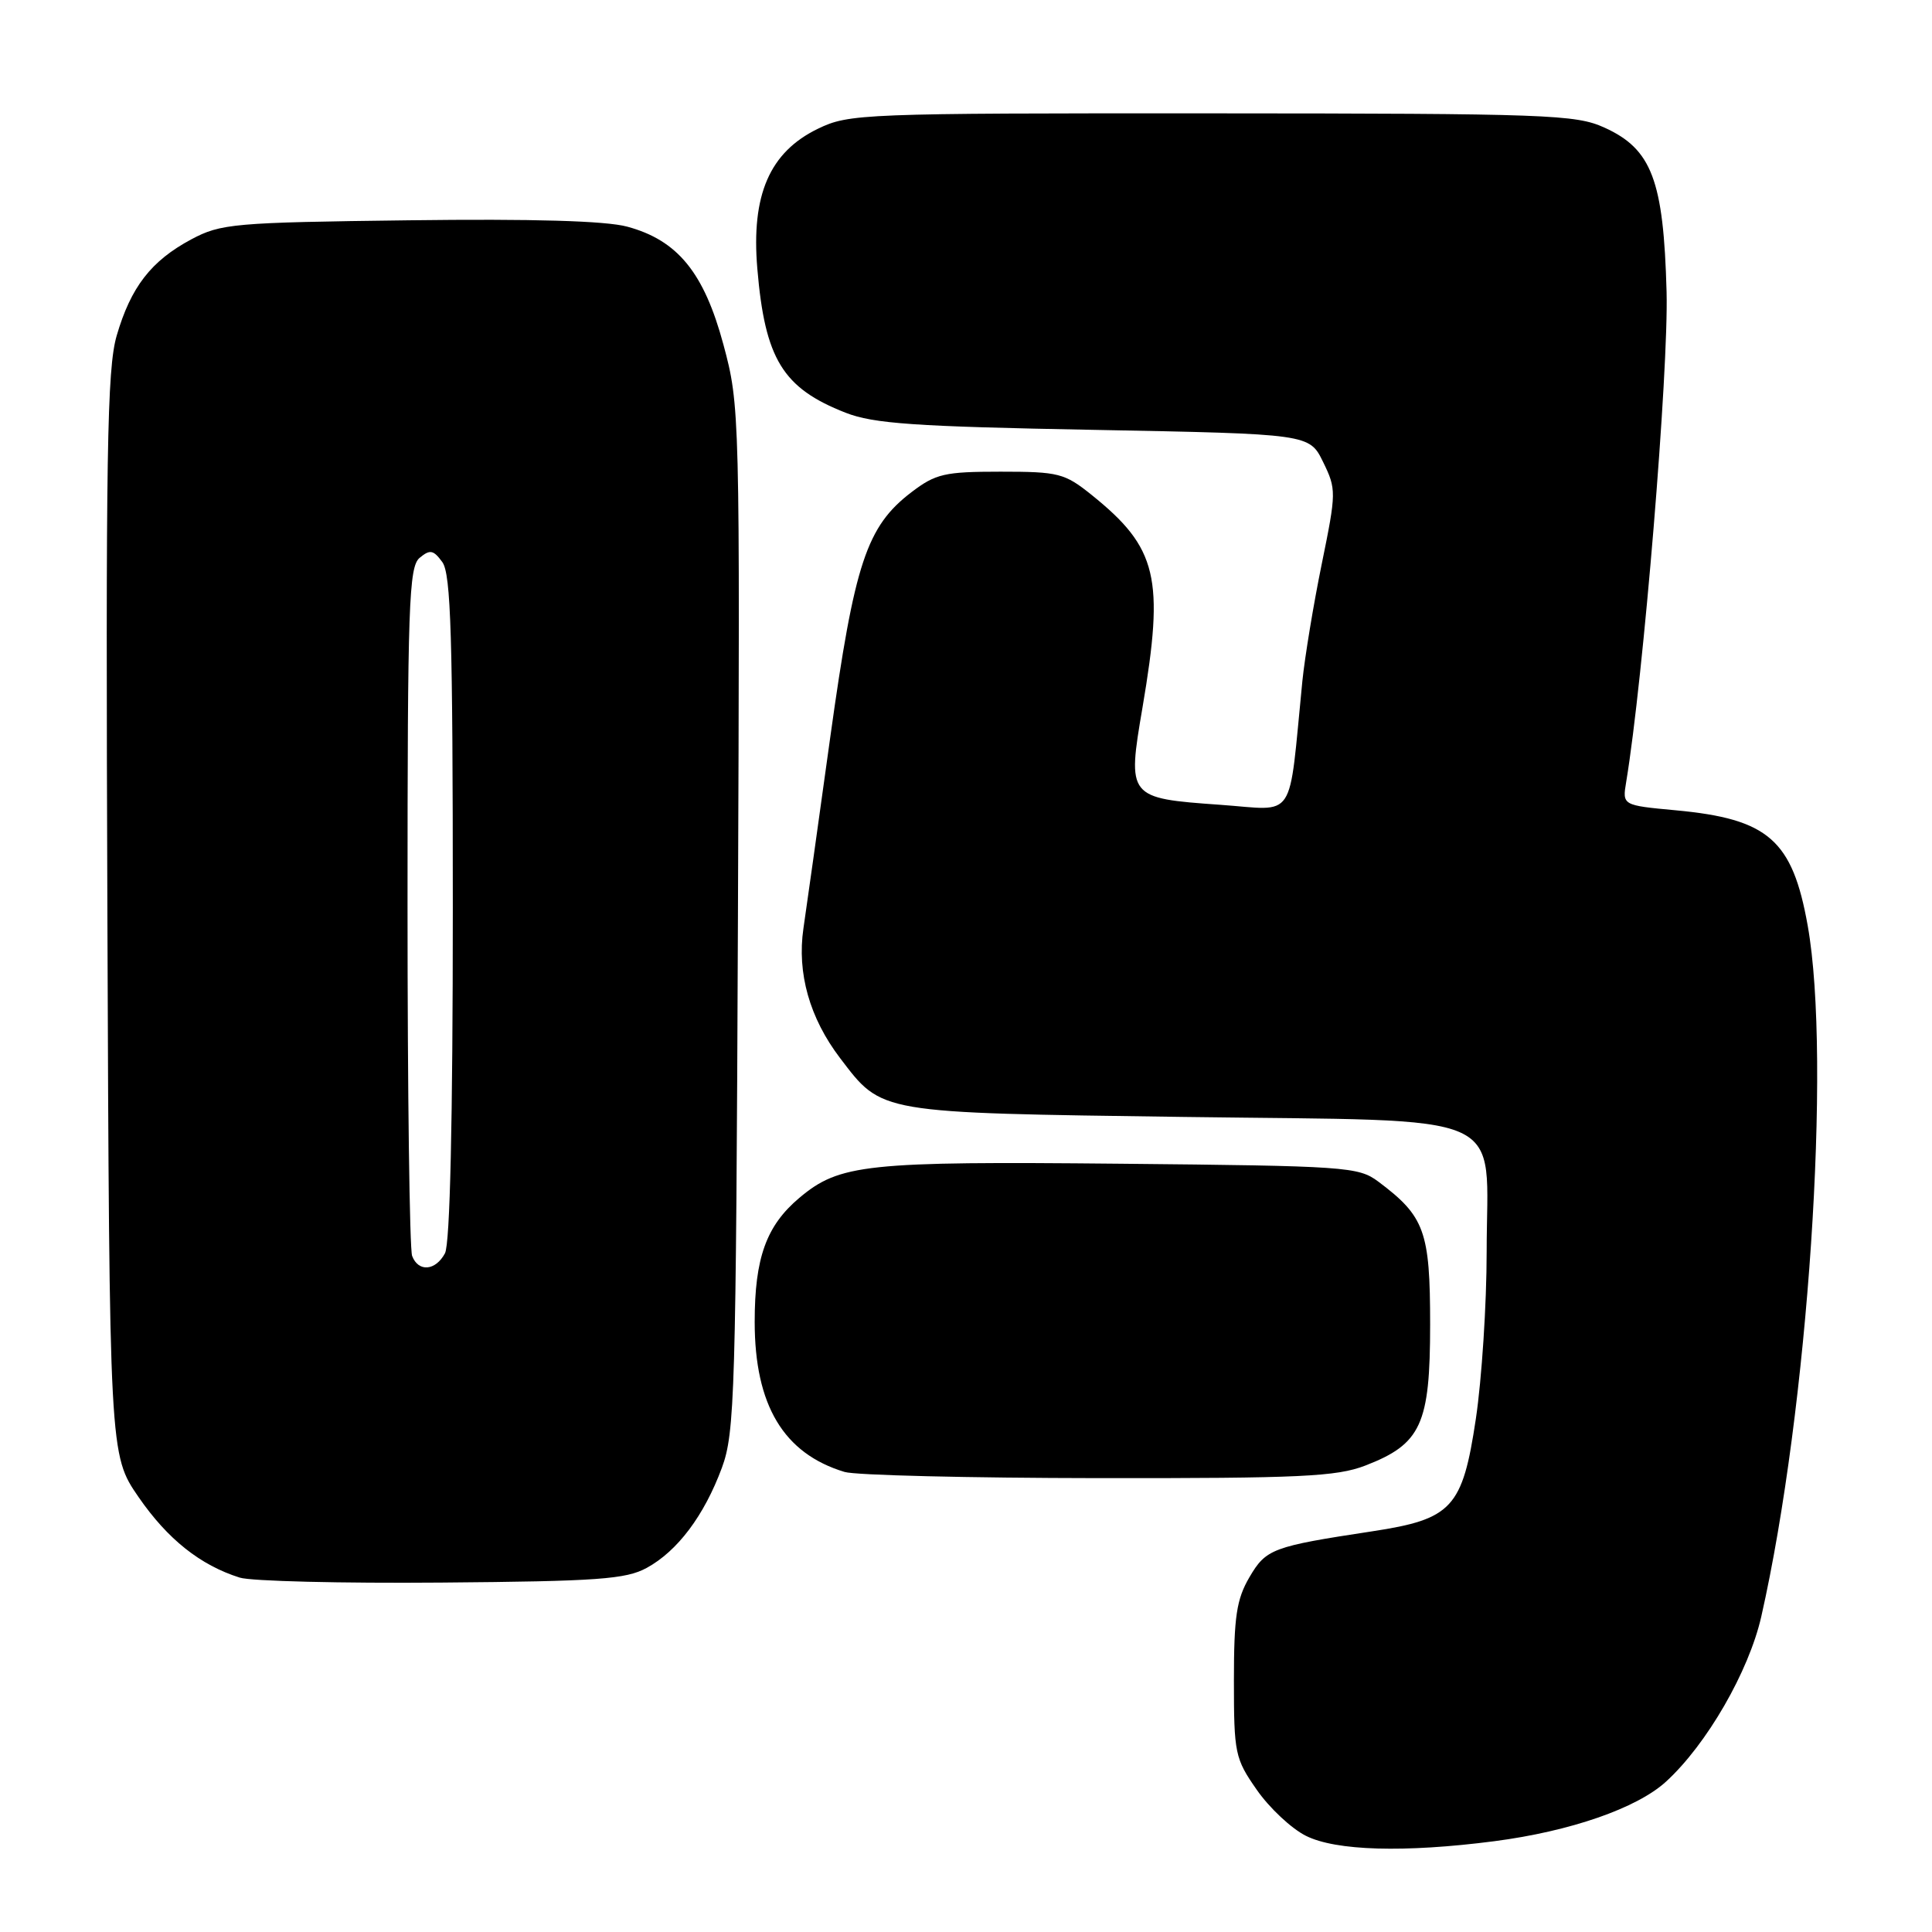 <?xml version="1.0" encoding="UTF-8" standalone="no"?>
<!DOCTYPE svg PUBLIC "-//W3C//DTD SVG 1.1//EN" "http://www.w3.org/Graphics/SVG/1.1/DTD/svg11.dtd" >
<svg xmlns="http://www.w3.org/2000/svg" xmlns:xlink="http://www.w3.org/1999/xlink" version="1.1" viewBox="0 0 256 256">
 <g >
 <path fill="currentColor"
d=" M 198.00 243.97 C 208.07 242.66 216.90 239.60 220.75 236.08 C 226.15 231.15 231.73 221.47 233.38 214.20 C 239.59 186.77 242.70 140.44 239.53 122.65 C 237.51 111.30 234.32 108.51 222.06 107.37 C 214.96 106.71 214.96 106.71 215.48 103.60 C 217.75 89.93 221.11 49.13 220.83 38.66 C 220.43 23.87 218.87 19.75 212.58 16.90 C 208.79 15.18 205.05 15.04 160.57 15.02 C 114.19 15.00 112.49 15.07 108.38 17.06 C 101.98 20.16 99.52 25.83 100.35 35.60 C 101.36 47.58 103.72 51.43 112.05 54.69 C 115.77 56.14 121.17 56.52 145.00 56.96 C 173.50 57.50 173.50 57.50 175.32 61.22 C 177.08 64.83 177.08 65.22 175.14 74.72 C 174.04 80.10 172.89 87.09 172.57 90.25 C 170.69 109.17 171.89 107.36 161.69 106.64 C 149.42 105.77 149.35 105.68 151.39 93.73 C 154.31 76.55 153.37 72.60 144.66 65.59 C 141.06 62.70 140.29 62.50 132.58 62.50 C 125.16 62.50 123.99 62.77 120.77 65.22 C 114.83 69.76 113.23 74.58 110.02 97.64 C 108.43 109.11 106.83 120.53 106.46 123.01 C 105.59 128.93 107.27 134.89 111.32 140.21 C 116.93 147.57 116.17 147.44 156.84 148.00 C 200.92 148.61 197.00 146.86 196.99 165.86 C 196.99 172.81 196.34 182.77 195.56 187.99 C 193.79 199.81 192.42 201.30 181.81 202.91 C 168.58 204.92 167.76 205.23 165.55 209.00 C 163.85 211.91 163.50 214.22 163.50 222.66 C 163.50 232.34 163.64 233.02 166.53 237.16 C 168.19 239.55 171.11 242.29 173.03 243.25 C 176.99 245.25 186.11 245.51 198.00 243.97 Z  M 85.70 207.75 C 89.78 205.52 93.30 200.83 95.65 194.50 C 97.37 189.84 97.52 184.84 97.78 121.67 C 98.05 54.54 98.03 53.75 95.86 45.67 C 93.29 36.12 89.79 31.83 83.10 30.03 C 80.25 29.26 70.59 28.98 54.16 29.19 C 30.91 29.48 29.26 29.63 25.34 31.72 C 20.02 34.57 17.34 38.03 15.46 44.48 C 14.18 48.90 14.00 59.96 14.23 121.20 C 14.50 192.76 14.50 192.76 18.36 198.37 C 22.21 203.95 26.53 207.39 31.76 209.04 C 33.27 209.52 45.30 209.81 58.50 209.70 C 79.21 209.53 82.94 209.26 85.70 207.75 Z  M 180.90 194.20 C 188.31 191.34 189.50 188.75 189.50 175.50 C 189.50 163.14 188.78 161.17 182.62 156.56 C 179.99 154.60 178.36 154.49 148.48 154.20 C 114.72 153.87 111.24 154.24 105.91 158.73 C 101.54 162.41 100.00 166.68 100.00 175.15 C 100.00 186.20 103.83 192.60 111.91 195.04 C 113.34 195.48 128.45 195.84 145.50 195.86 C 172.30 195.89 177.10 195.66 180.90 194.20 Z  M 54.61 166.42 C 54.27 165.55 54.00 144.68 54.00 120.04 C 54.00 80.10 54.17 75.10 55.61 73.91 C 56.97 72.78 57.43 72.86 58.61 74.48 C 59.75 76.04 60.00 84.35 60.00 120.26 C 60.00 148.59 59.63 164.82 58.96 166.07 C 57.71 168.40 55.44 168.59 54.61 166.42 Z "/>
</g>
</svg>